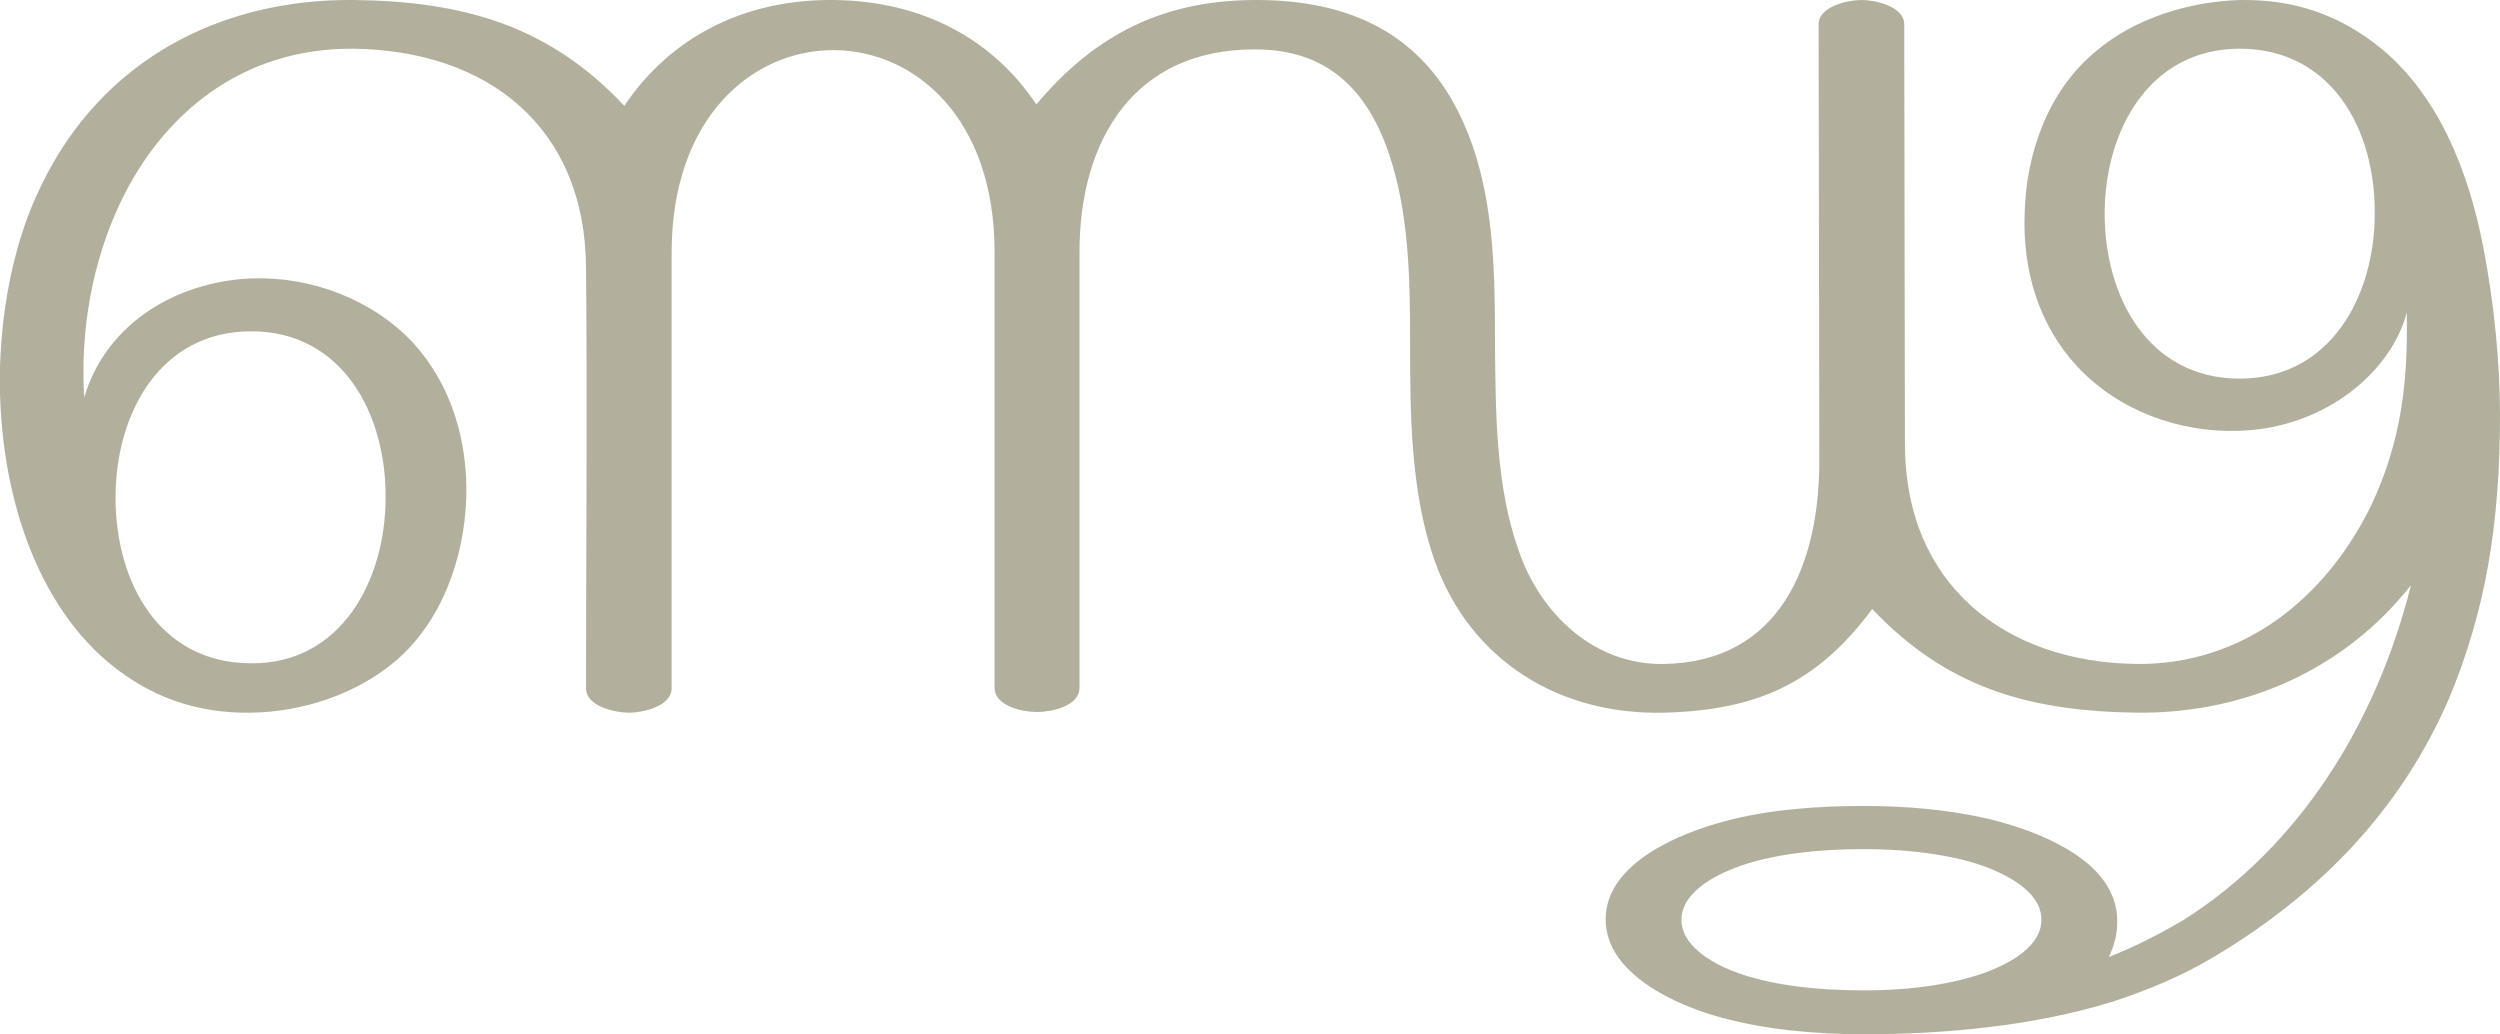 <?xml version="1.0" encoding="UTF-8"?>
<!DOCTYPE svg PUBLIC "-//W3C//DTD SVG 1.1//EN" "http://www.w3.org/Graphics/SVG/1.1/DTD/svg11.dtd">
<!-- Creator: CorelDRAW X8 -->
<svg xmlns="http://www.w3.org/2000/svg" xml:space="preserve" width="3592px" height="1486px" version="1.1" style="shape-rendering:geometricPrecision; text-rendering:geometricPrecision; image-rendering:optimizeQuality; fill-rule:evenodd; clip-rule:evenodd"
viewBox="0 0 3592 1486"
 xmlns:xlink="http://www.w3.org/1999/xlink">
 <defs>
  <style type="text/css">
   <![CDATA[
    .fil0 {fill:#B2B09C;fill-rule:nonzero}
   ]]>
  </style>
 </defs>
 <g id="Layer_x0020_1">
  <path class="fil0" d="M3458 449c2,100 -8,186 -51,277 -66,135 -185,229 -336,228 -190,-2 -334,-114 -334,-316l-1 -603c0,-26 -42,-35 -61,-35 -20,0 -62,9 -62,35l1 627c0,150 -57,289 -223,292 -100,2 -178,-72 -209,-163 -33,-93 -33,-198 -34,-296 0,-107 -1,-219 -45,-318 -57,-129 -164,-177 -298,-177 -133,0 -231,49 -316,150 -62,-93 -163,-149 -292,-150 -129,-1 -234,54 -300,152 -109,-116 -232,-150 -388,-152 -192,-2 -362,86 -449,265 -37,74 -57,167 -60,262 -4,162 44,331 156,425 60,50 127,73 204,72 74,-1 151,-26 208,-74 67,-57 99,-148 102,-235 2,-82 -21,-161 -76,-222 -59,-63 -147,-96 -232,-93 -106,4 -209,63 -241,171 -6,-97 12,-196 52,-280 61,-128 175,-222 334,-221 193,2 334,112 335,315 2,201 0,403 0,604 0,26 42,35 62,35 19,0 61,-9 61,-35l0 -626c0,-195 117,-292 234,-291 115,1 230,97 230,290l0 626c0,27 41,35 61,35 20,0 61,-8 61,-35l0 -626c0,-160 78,-292 253,-291 100,0 159,55 191,148 30,87 31,184 31,276 0,102 1,212 35,310 52,146 181,222 328,219 133,-3 221,-41 301,-149 109,115 228,147 382,149 157,1 298,-64 392,-183 -49,196 -159,375 -327,481 -34,20 -69,38 -107,53 8,-17 12,-33 12,-49 1,-33 -15,-64 -47,-89 -39,-31 -95,-50 -136,-60 -60,-14 -121,-19 -182,-19 -65,0 -136,5 -199,22 -64,17 -171,60 -171,141 0,79 103,124 166,141 66,18 138,24 206,24 59,0 118,-3 176,-10 61,-7 123,-19 181,-37 52,-17 102,-38 148,-66 148,-89 265,-208 335,-370 25,-60 44,-123 56,-191 12,-68 17,-139 17,-215 0,-74 -8,-159 -24,-242 -21,-108 -63,-215 -145,-284 -61,-50 -126,-72 -204,-71 -73,2 -152,26 -208,74 -68,56 -100,146 -102,233 -3,81 20,160 76,220 59,63 146,95 232,92 127,-4 220,-88 241,-170zm-3292 266c0,-121 64,-239 195,-239 131,0 194,119 193,239 0,119 -64,239 -193,238 -132,0 -195,-116 -195,-238zm2511 505c53,0 109,5 160,20 35,11 96,37 96,81 1,45 -63,72 -98,82 -50,15 -105,20 -158,20 -60,0 -132,-6 -188,-28 -30,-12 -74,-37 -73,-74 0,-37 44,-61 74,-73 56,-22 128,-28 187,-28zm735 -913c0,119 -64,237 -194,237 -131,0 -194,-117 -194,-237 0,-119 64,-237 194,-237 132,0 195,116 194,237z"/>
 </g>
</svg>
